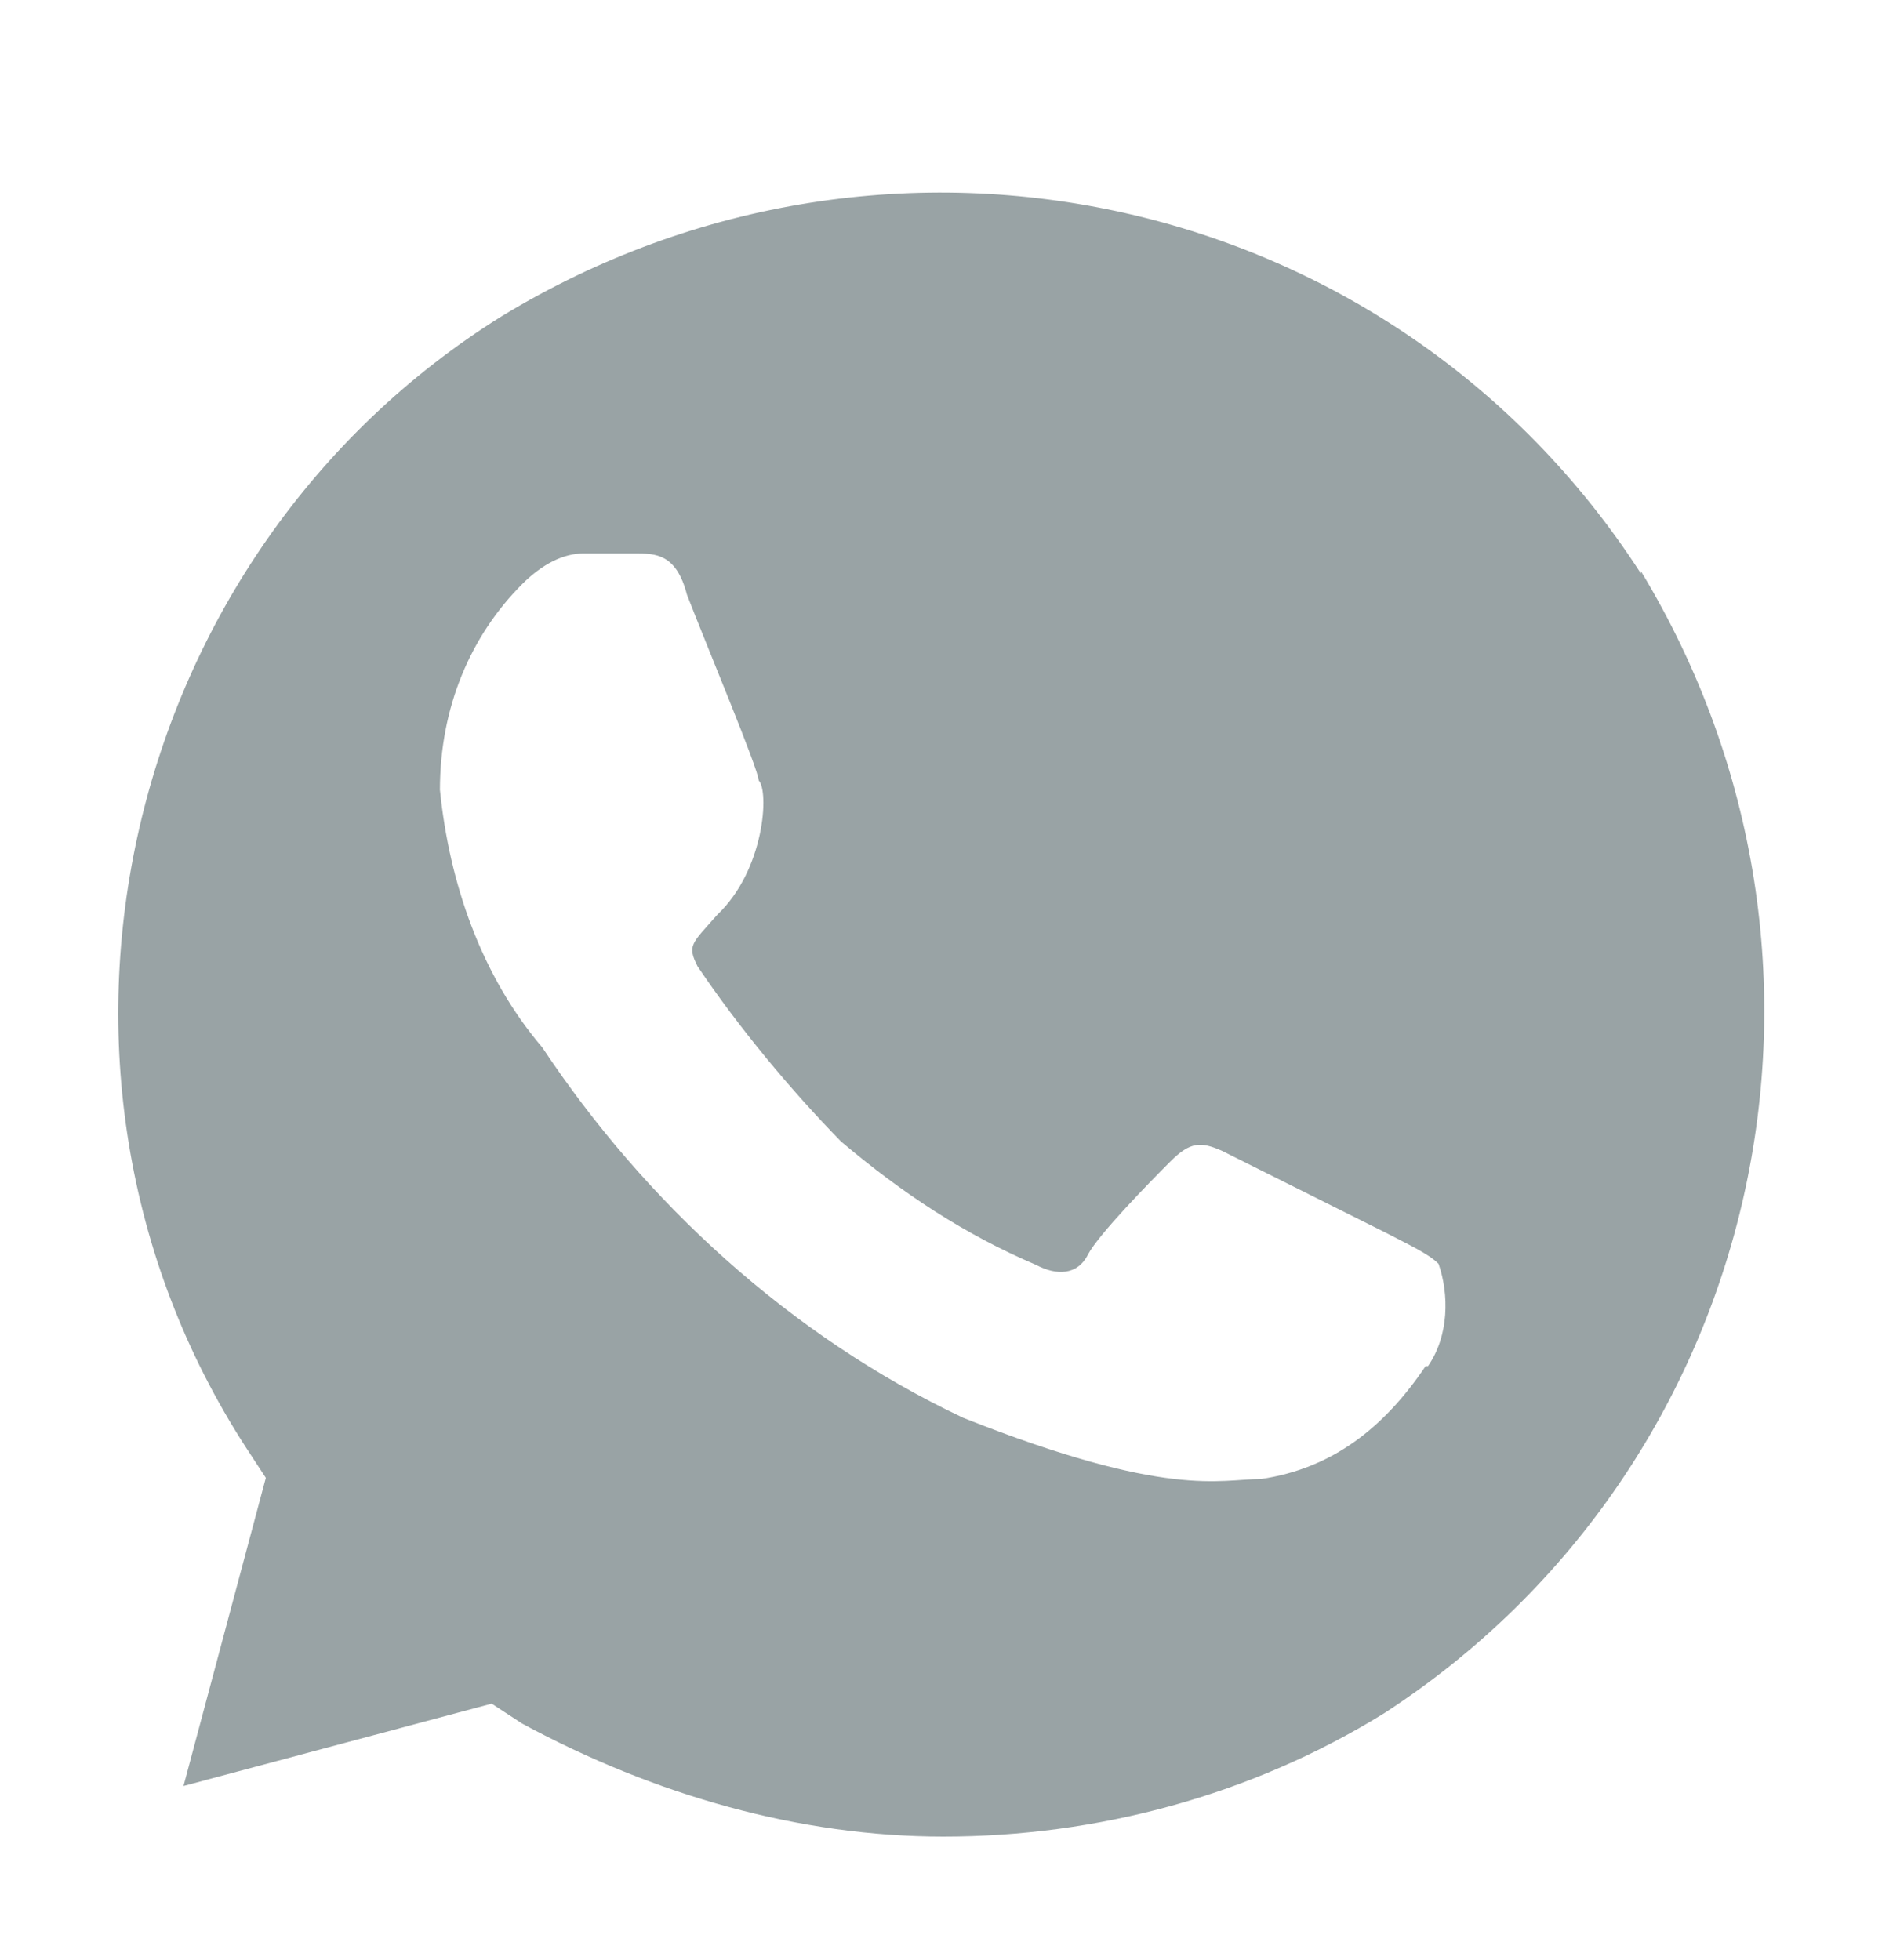 <svg width="24" height="25" viewBox="0 0 24 25" fill="none" xmlns="http://www.w3.org/2000/svg">
<g id="formkit:whatsapp">
<path id="Vector" d="M20.925 7.314C17.79 2.454 11.37 1.014 6.405 4.029C1.56 7.044 -0 13.614 3.135 18.459L3.39 18.849L2.34 22.779L6.27 21.729L6.66 21.984C8.355 22.899 10.2 23.424 12.03 23.424C13.995 23.424 15.96 22.899 17.655 21.849C22.5 18.699 23.94 12.264 20.925 7.284V7.314ZM18.18 17.424C17.655 18.204 16.995 18.729 16.08 18.864C15.555 18.864 14.895 19.119 12.285 18.084C10.065 17.034 8.22 15.324 6.915 13.359C6.135 12.444 5.73 11.259 5.61 10.074C5.61 9.024 6 8.109 6.66 7.449C6.915 7.194 7.185 7.059 7.44 7.059H8.1C8.355 7.059 8.625 7.059 8.76 7.584C9.015 8.244 9.675 9.819 9.675 9.954C9.81 10.089 9.75 11.094 9.15 11.664C8.82 12.039 8.76 12.054 8.895 12.324C9.42 13.104 10.08 13.899 10.725 14.559C11.505 15.219 12.3 15.744 13.215 16.134C13.47 16.269 13.74 16.269 13.875 15.999C14.01 15.744 14.655 15.084 14.925 14.814C15.18 14.559 15.315 14.559 15.585 14.679L17.685 15.729C17.94 15.864 18.21 15.984 18.345 16.119C18.48 16.509 18.48 17.034 18.21 17.424H18.18Z" fill="#99A3A5"/>
</g>
</svg>

